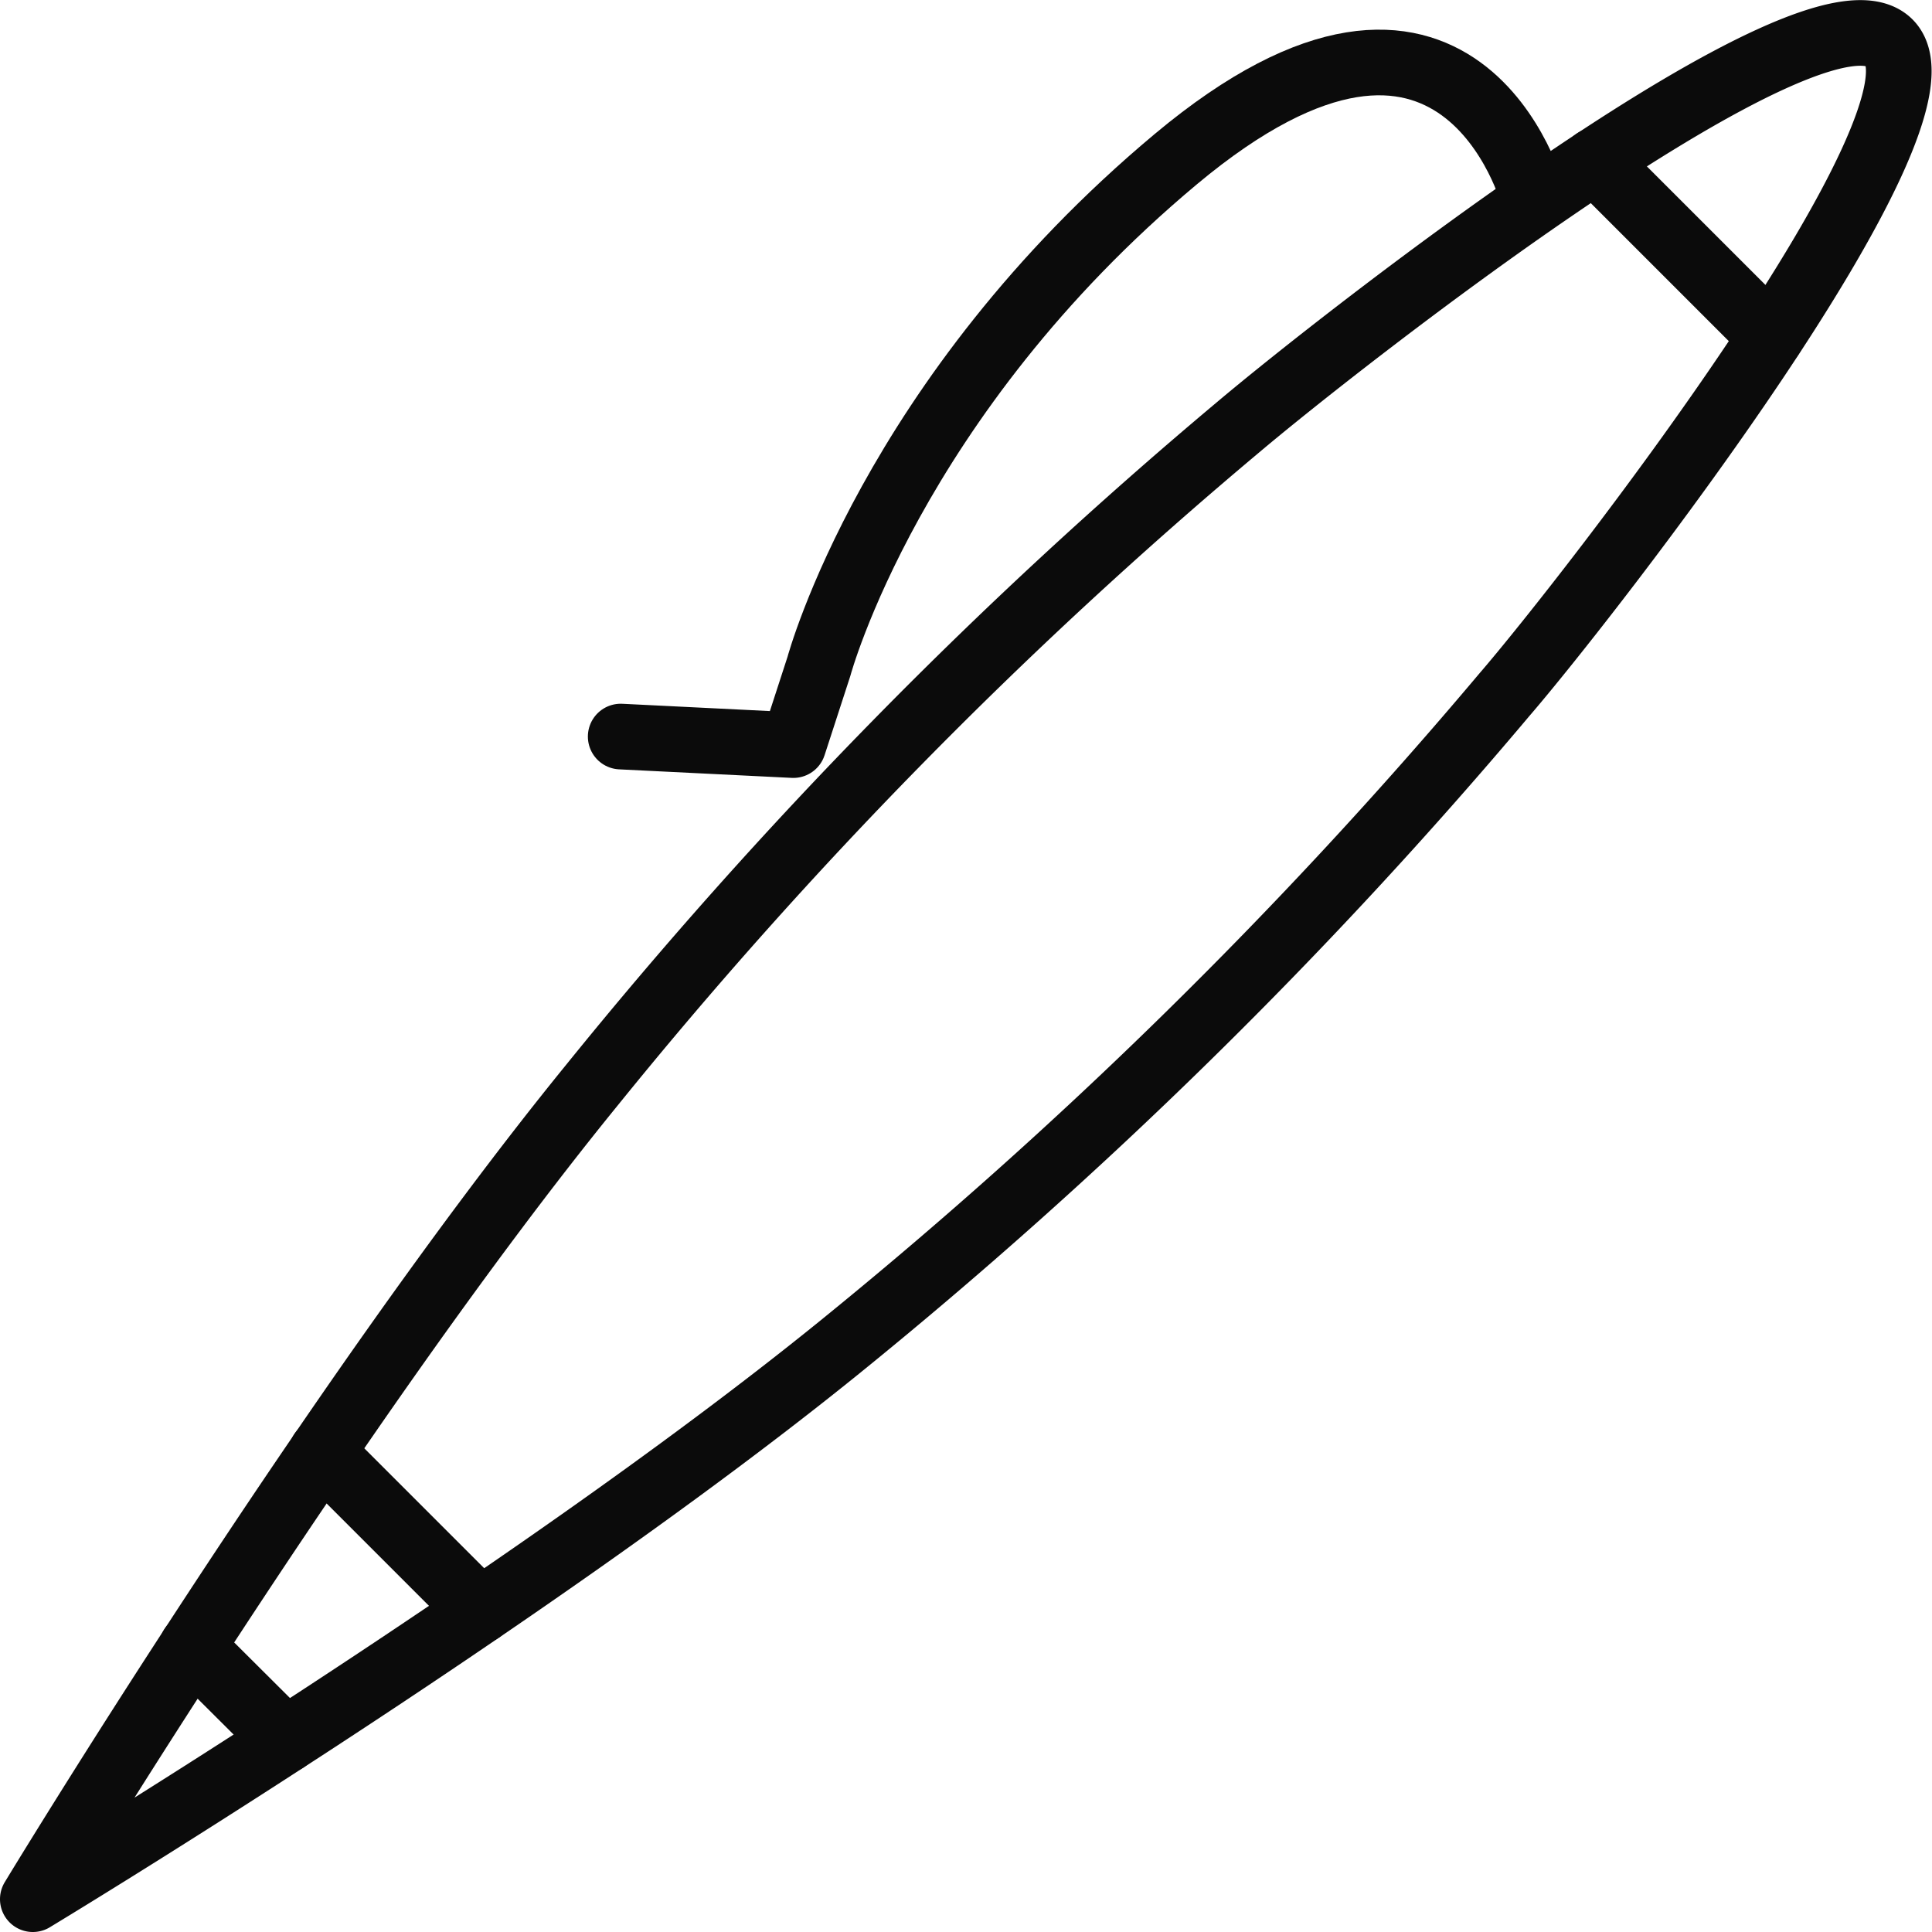 <svg id="Слой_3" data-name="Слой 3" xmlns="http://www.w3.org/2000/svg" viewBox="0 0 58.86 58.86"><defs><style>.cls-1{fill:none;stroke:#0b0b0b;stroke-linecap:round;stroke-linejoin:round;stroke-width:2px}</style></defs><title>account-edit</title><path class="cls-1" d="M67.51 40.19a149.75 149.75 0 0 1-20.26 19.88c-9.61 7.78-24.56 16.8-24.56 16.8s9.12-15.07 17-24.76a145.8 145.8 0 0 1 19.68-20.05c3.3-2.79 17.64-14 19.88-11.75s-9.25 17-11.74 19.88z" transform="translate(-21.69 -19.01)"/><path class="cls-1" d="M68.4 25s-2.23-8.38-10.89-1.14-10.87 15.45-10.87 15.45l-.78 2.4-5.26-.26" transform="translate(-21.69 -19.01)"/><path class="cls-1" d="M48.59 4.9l5.36 5.36M14.63 49.07L9.8 44.24m-3.95 5.93l2.85 2.84"/></svg>